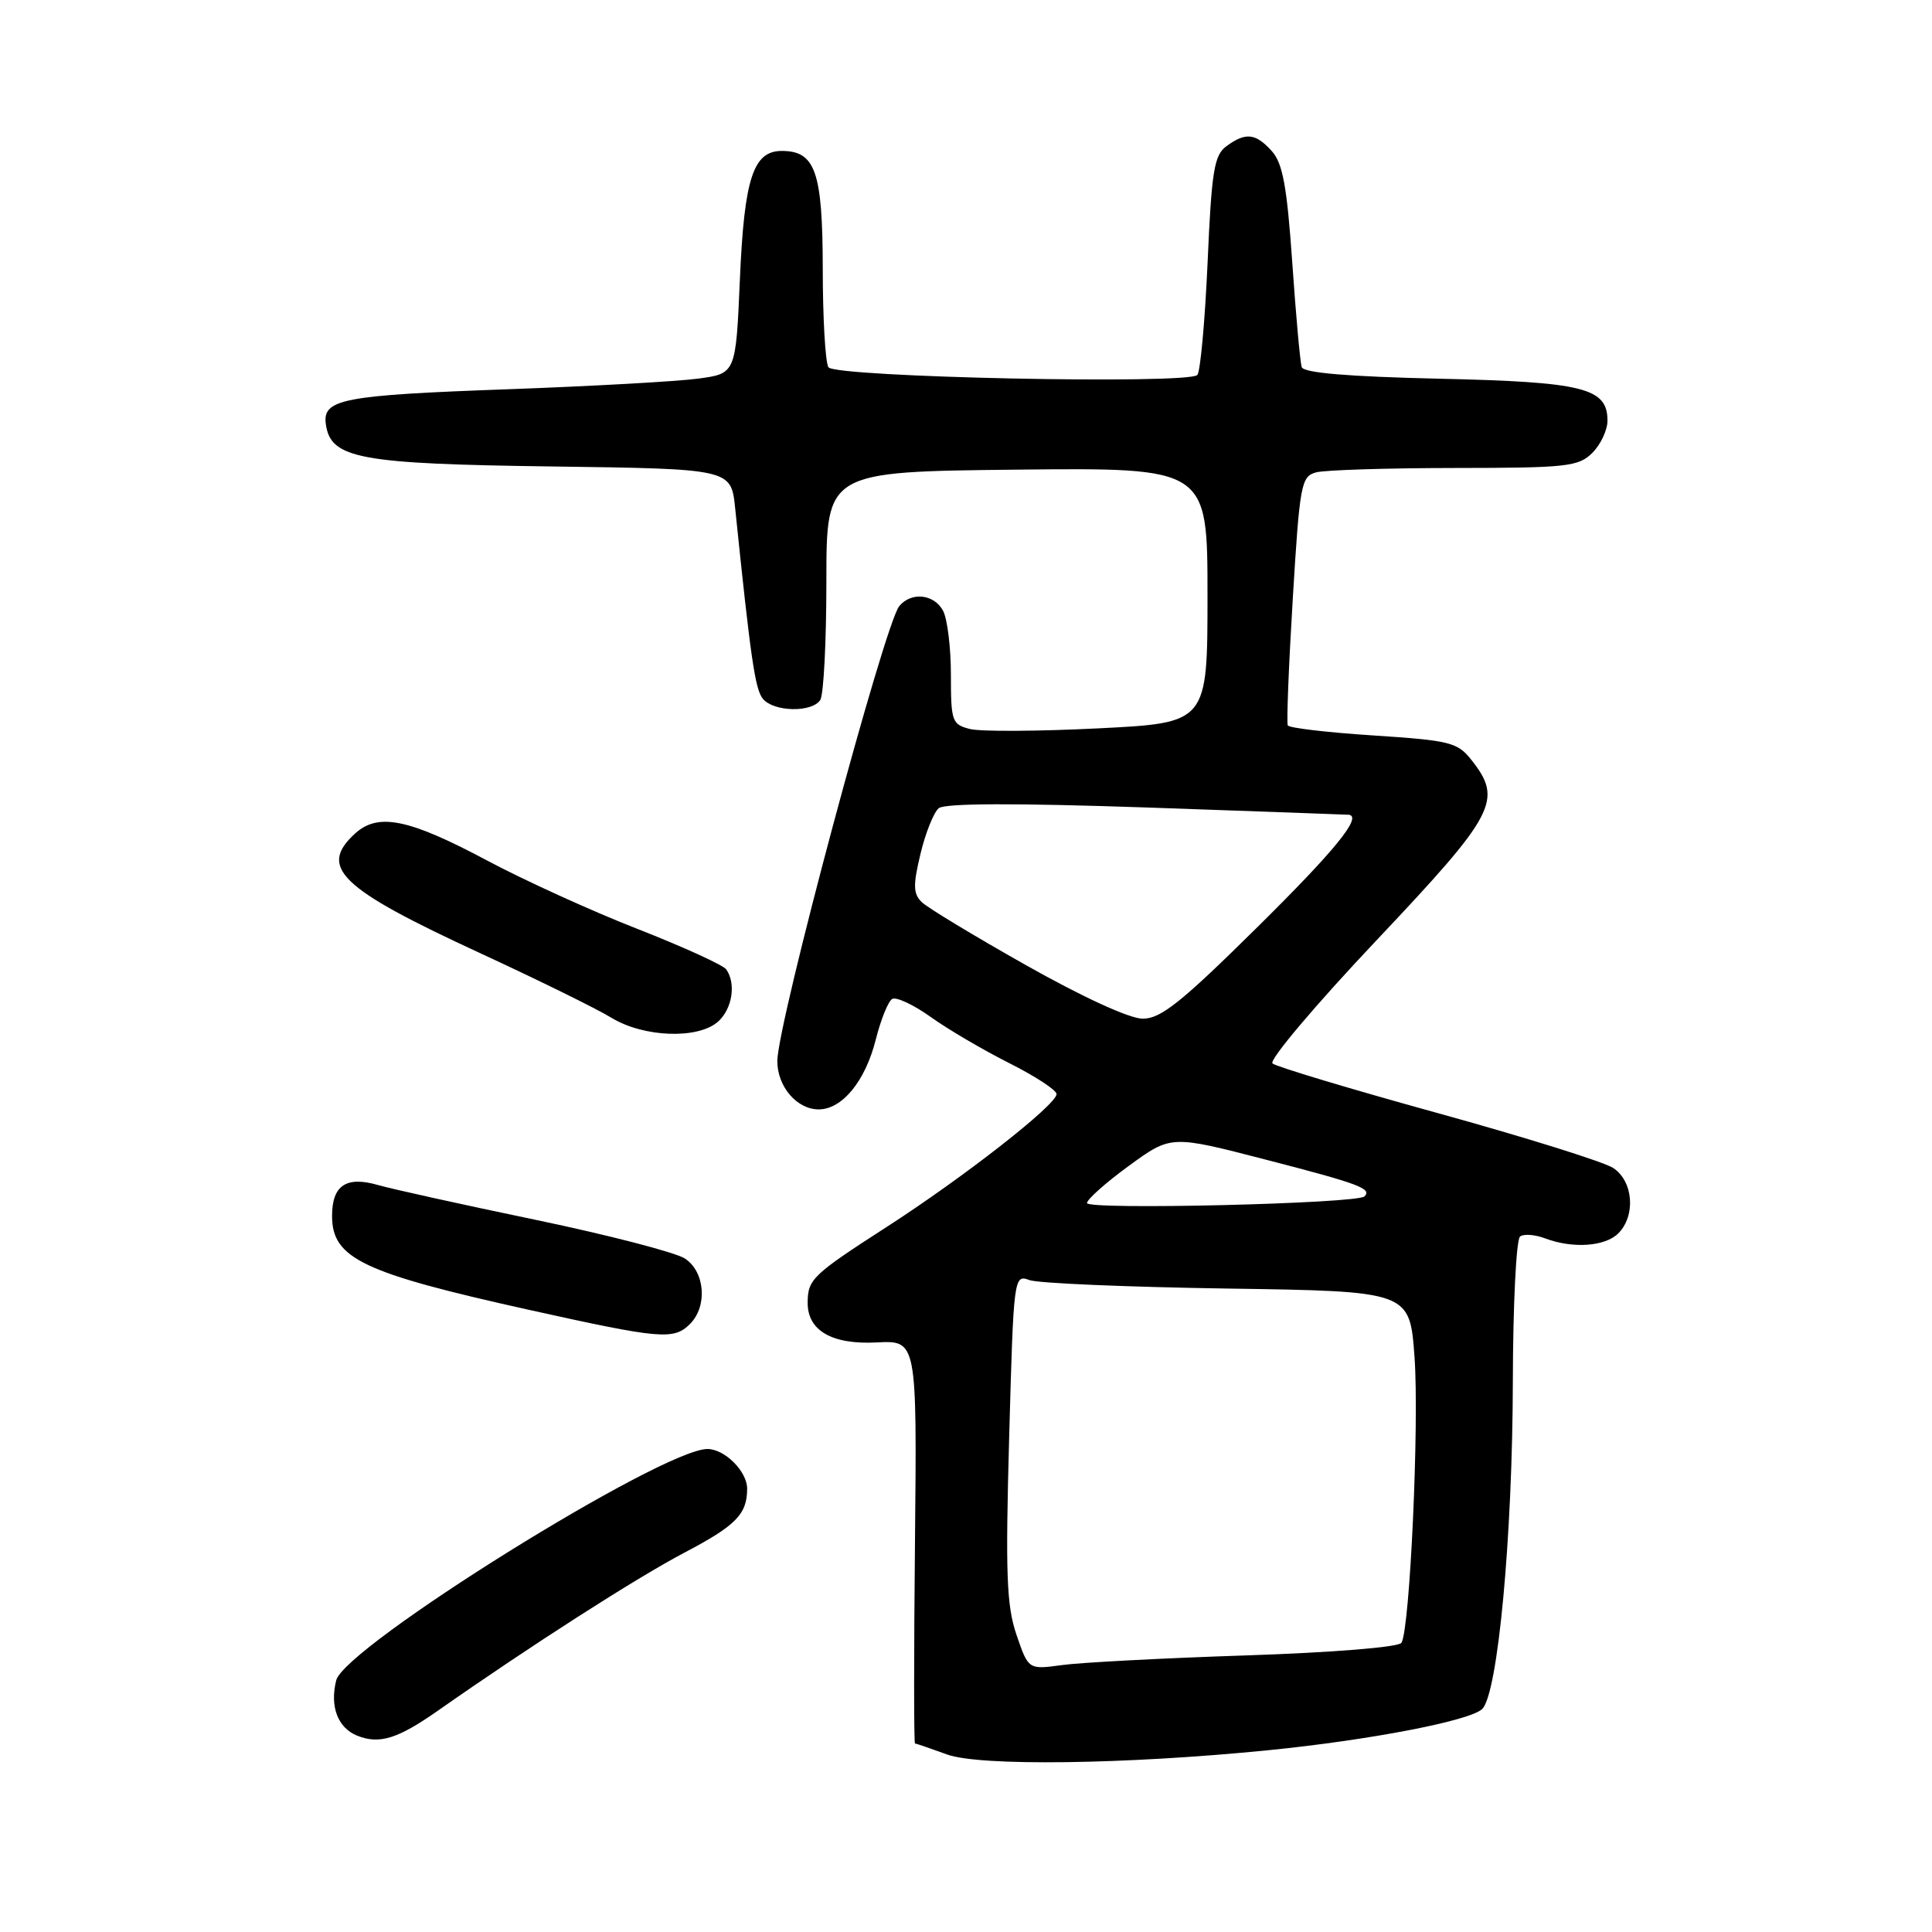 <?xml version="1.0" encoding="UTF-8" standalone="no"?>
<!DOCTYPE svg PUBLIC "-//W3C//DTD SVG 1.1//EN" "http://www.w3.org/Graphics/SVG/1.1/DTD/svg11.dtd" >
<svg xmlns="http://www.w3.org/2000/svg" xmlns:xlink="http://www.w3.org/1999/xlink" version="1.1" viewBox="0 0 256 256">
 <g >
 <path fill="currentColor"
d=" M 168.00 231.92 C 181.53 230.57 194.85 228.00 196.41 226.44 C 198.48 224.37 200.42 203.58 200.46 183.00 C 200.48 172.82 200.91 164.20 201.42 163.84 C 201.92 163.47 203.41 163.59 204.73 164.09 C 208.38 165.47 212.68 165.18 214.43 163.43 C 216.78 161.08 216.42 156.50 213.75 154.76 C 212.51 153.95 202.05 150.68 190.50 147.49 C 178.95 144.30 169.10 141.34 168.61 140.91 C 168.12 140.48 174.31 133.15 182.36 124.63 C 198.21 107.85 199.17 106.03 194.99 100.72 C 193.13 98.36 192.17 98.12 181.97 97.45 C 175.91 97.06 170.81 96.46 170.64 96.12 C 170.46 95.78 170.76 88.22 171.30 79.33 C 172.22 64.14 172.41 63.13 174.39 62.59 C 175.55 62.28 183.81 62.02 192.75 62.01 C 207.66 62.00 209.17 61.83 211.00 60.00 C 212.10 58.90 213.00 56.98 213.00 55.74 C 213.00 51.40 209.85 50.61 190.68 50.18 C 178.57 49.90 172.73 49.41 172.48 48.64 C 172.28 48.01 171.71 41.77 171.23 34.77 C 170.53 24.69 169.97 21.63 168.52 20.02 C 166.37 17.64 165.06 17.50 162.51 19.37 C 160.88 20.56 160.54 22.64 160.01 34.85 C 159.66 42.60 159.05 49.28 158.65 49.69 C 157.37 50.96 110.61 49.99 109.77 48.66 C 109.36 48.02 109.02 42.14 109.02 35.58 C 109.00 22.75 108.04 20.00 103.59 20.00 C 99.80 20.00 98.62 23.63 98.04 37.00 C 97.50 49.50 97.50 49.50 92.50 50.17 C 89.75 50.54 78.50 51.17 67.50 51.57 C 45.29 52.37 42.70 52.87 43.18 56.24 C 43.83 60.77 47.61 61.47 73.19 61.81 C 96.87 62.13 96.87 62.13 97.41 67.31 C 99.47 87.33 100.06 91.37 101.09 92.60 C 102.53 94.34 107.60 94.44 108.69 92.75 C 109.14 92.06 109.50 84.97 109.50 77.00 C 109.50 62.50 109.50 62.50 134.75 62.23 C 160.00 61.97 160.00 61.97 160.00 78.88 C 160.00 95.79 160.00 95.79 145.54 96.51 C 137.59 96.91 129.94 96.95 128.54 96.60 C 126.14 96.00 126.00 95.59 126.00 89.42 C 126.00 85.81 125.53 82.00 124.96 80.93 C 123.78 78.71 120.75 78.39 119.16 80.31 C 117.20 82.67 103.00 135.66 103.00 140.60 C 103.00 143.98 105.59 147.00 108.48 147.00 C 111.60 147.00 114.67 143.24 116.05 137.73 C 116.71 135.11 117.68 132.70 118.21 132.37 C 118.73 132.05 121.04 133.12 123.33 134.76 C 125.62 136.40 130.31 139.15 133.75 140.88 C 137.19 142.61 140.00 144.45 140.00 144.97 C 140.00 146.38 127.74 155.97 117.50 162.57 C 107.65 168.92 107.04 169.51 107.02 172.60 C 106.99 176.31 110.24 178.19 116.17 177.88 C 121.50 177.61 121.50 177.61 121.24 204.30 C 121.09 218.99 121.09 231.01 121.24 231.02 C 121.38 231.02 123.30 231.68 125.50 232.48 C 129.83 234.05 149.11 233.80 168.00 231.92 Z  M 58.00 226.69 C 70.36 218.03 84.31 209.09 90.68 205.74 C 97.54 202.13 99.00 200.64 99.00 197.25 C 99.00 194.97 96.03 192.00 93.74 192.00 C 87.73 192.00 45.67 218.21 44.55 222.65 C 43.68 226.12 44.76 228.96 47.34 229.99 C 50.27 231.16 52.69 230.41 58.00 226.69 Z  M 91.43 175.43 C 93.78 173.08 93.42 168.50 90.75 166.76 C 89.51 165.95 80.62 163.65 71.00 161.64 C 61.38 159.64 51.96 157.56 50.08 157.02 C 45.87 155.81 44.00 157.07 44.00 161.12 C 44.00 166.74 48.02 168.66 70.00 173.54 C 87.57 177.44 89.27 177.59 91.43 175.43 Z  M 95.17 135.35 C 97.04 133.65 97.55 130.33 96.23 128.45 C 95.83 127.88 90.55 125.47 84.50 123.10 C 78.45 120.74 69.45 116.64 64.50 114.00 C 54.18 108.50 50.13 107.67 47.08 110.42 C 42.12 114.92 45.01 117.70 63.50 126.24 C 71.20 129.80 79.08 133.67 81.00 134.85 C 85.30 137.48 92.53 137.73 95.17 135.35 Z  M 134.69 216.62 C 133.37 212.74 133.22 208.54 133.72 190.43 C 134.31 169.07 134.34 168.86 136.41 169.62 C 137.56 170.04 149.37 170.54 162.65 170.74 C 186.80 171.10 186.80 171.10 187.43 179.80 C 188.07 188.65 186.82 215.86 185.70 217.68 C 185.34 218.26 176.59 218.97 165.12 219.35 C 154.15 219.71 143.17 220.29 140.72 220.63 C 136.27 221.24 136.27 221.24 134.69 216.62 Z  M 144.03 159.41 C 144.05 158.91 146.56 156.68 149.62 154.45 C 155.17 150.41 155.17 150.41 167.69 153.65 C 180.08 156.85 181.83 157.50 180.80 158.53 C 179.84 159.49 144.00 160.35 144.03 159.41 Z  M 136.00 127.92 C 129.12 124.04 122.88 120.27 122.13 119.53 C 121.00 118.42 120.97 117.29 121.97 113.14 C 122.63 110.37 123.72 107.65 124.39 107.09 C 125.19 106.43 134.46 106.40 152.05 107.00 C 166.60 107.51 178.61 107.94 178.75 107.96 C 180.51 108.24 176.89 112.69 166.66 122.80 C 156.53 132.82 153.80 135.00 151.41 134.98 C 149.68 134.98 143.45 132.12 136.00 127.92 Z "/>
</g>
</svg>